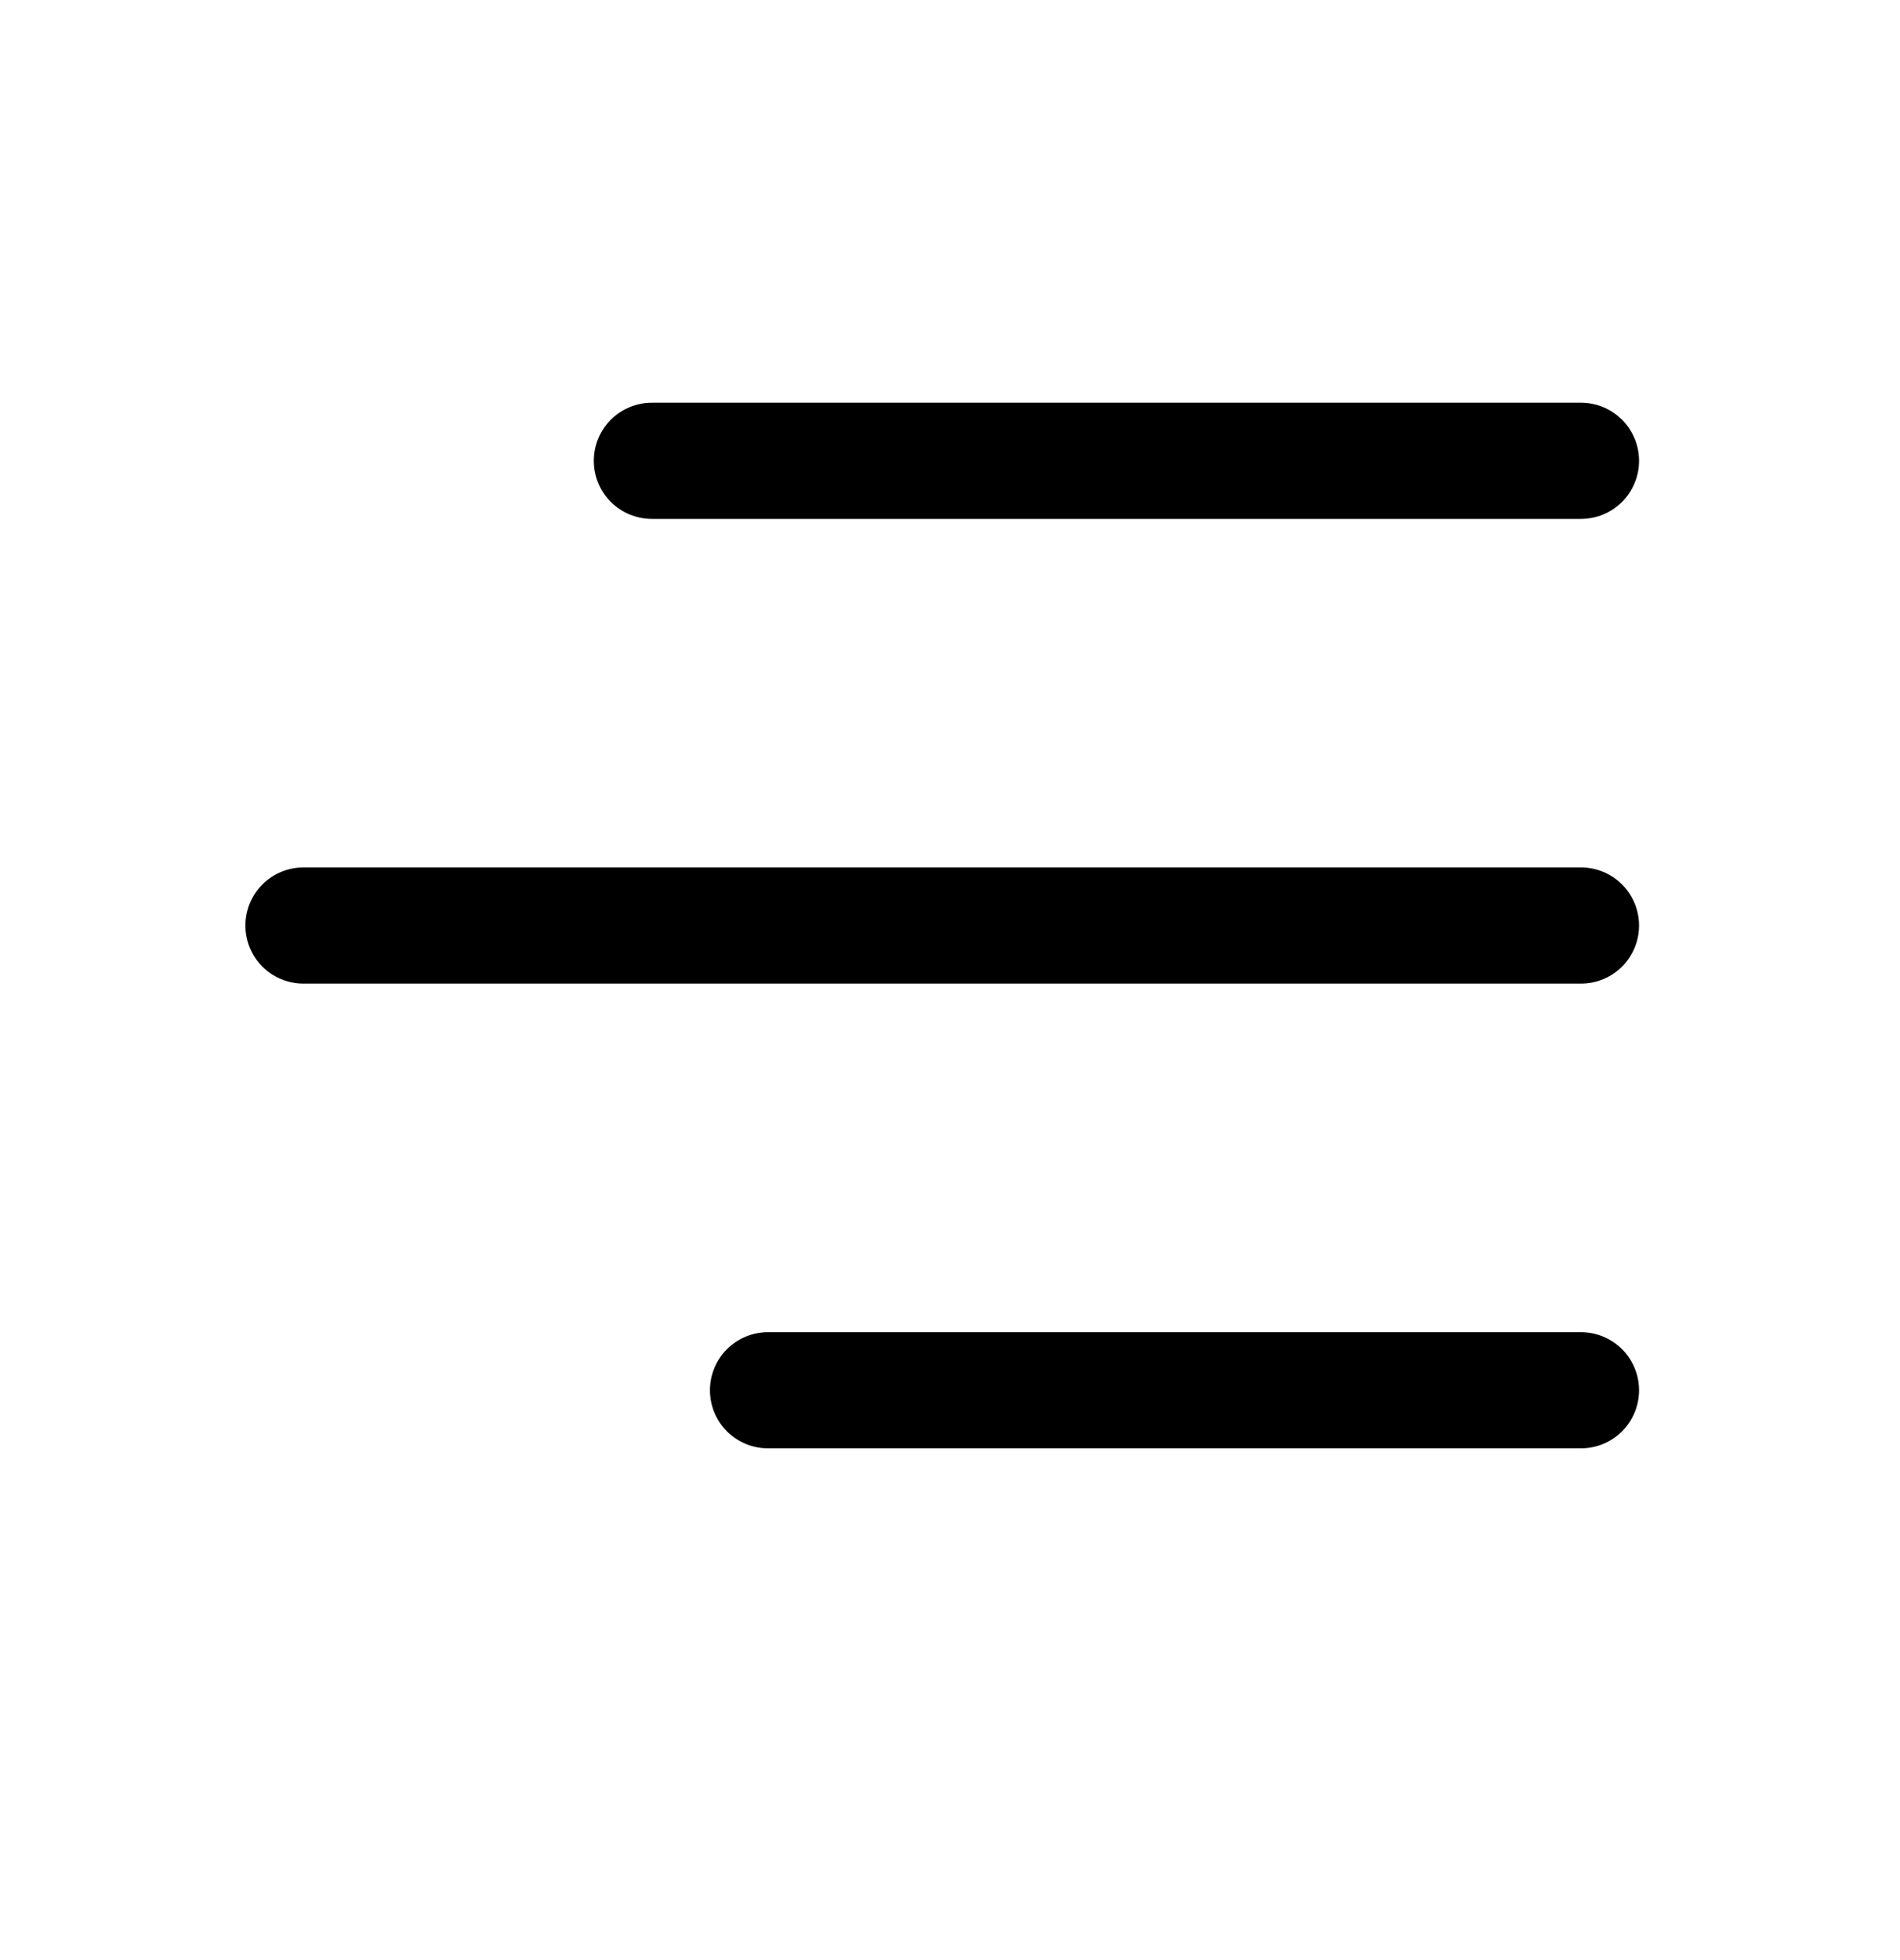 <svg width="32" height="33" viewBox="0 0 32 33" fill="none" xmlns="http://www.w3.org/2000/svg">
<path d="M10.001 7.758C10.001 7.499 10.104 7.25 10.287 7.067C10.471 6.883 10.72 6.78 10.979 6.78H26.627C26.886 6.78 27.135 6.883 27.319 7.067C27.502 7.25 27.605 7.499 27.605 7.758C27.605 8.018 27.502 8.266 27.319 8.45C27.135 8.633 26.886 8.736 26.627 8.736H10.979C10.72 8.736 10.471 8.633 10.287 8.45C10.104 8.266 10.001 8.018 10.001 7.758ZM11.957 23.406C11.957 23.147 12.06 22.898 12.243 22.715C12.427 22.532 12.675 22.428 12.935 22.428H26.627C26.886 22.428 27.135 22.532 27.319 22.715C27.502 22.898 27.605 23.147 27.605 23.406C27.605 23.666 27.502 23.915 27.319 24.098C27.135 24.281 26.886 24.384 26.627 24.384H12.935C12.675 24.384 12.427 24.281 12.243 24.098C12.06 23.915 11.957 23.666 11.957 23.406ZM5.111 14.604C4.851 14.604 4.603 14.707 4.419 14.891C4.236 15.074 4.133 15.323 4.133 15.582C4.133 15.842 4.236 16.09 4.419 16.274C4.603 16.457 4.851 16.56 5.111 16.56H26.627C26.886 16.56 27.135 16.457 27.319 16.274C27.502 16.09 27.605 15.842 27.605 15.582C27.605 15.323 27.502 15.074 27.319 14.891C27.135 14.707 26.886 14.604 26.627 14.604H5.111Z" fill="black"/>
</svg>
